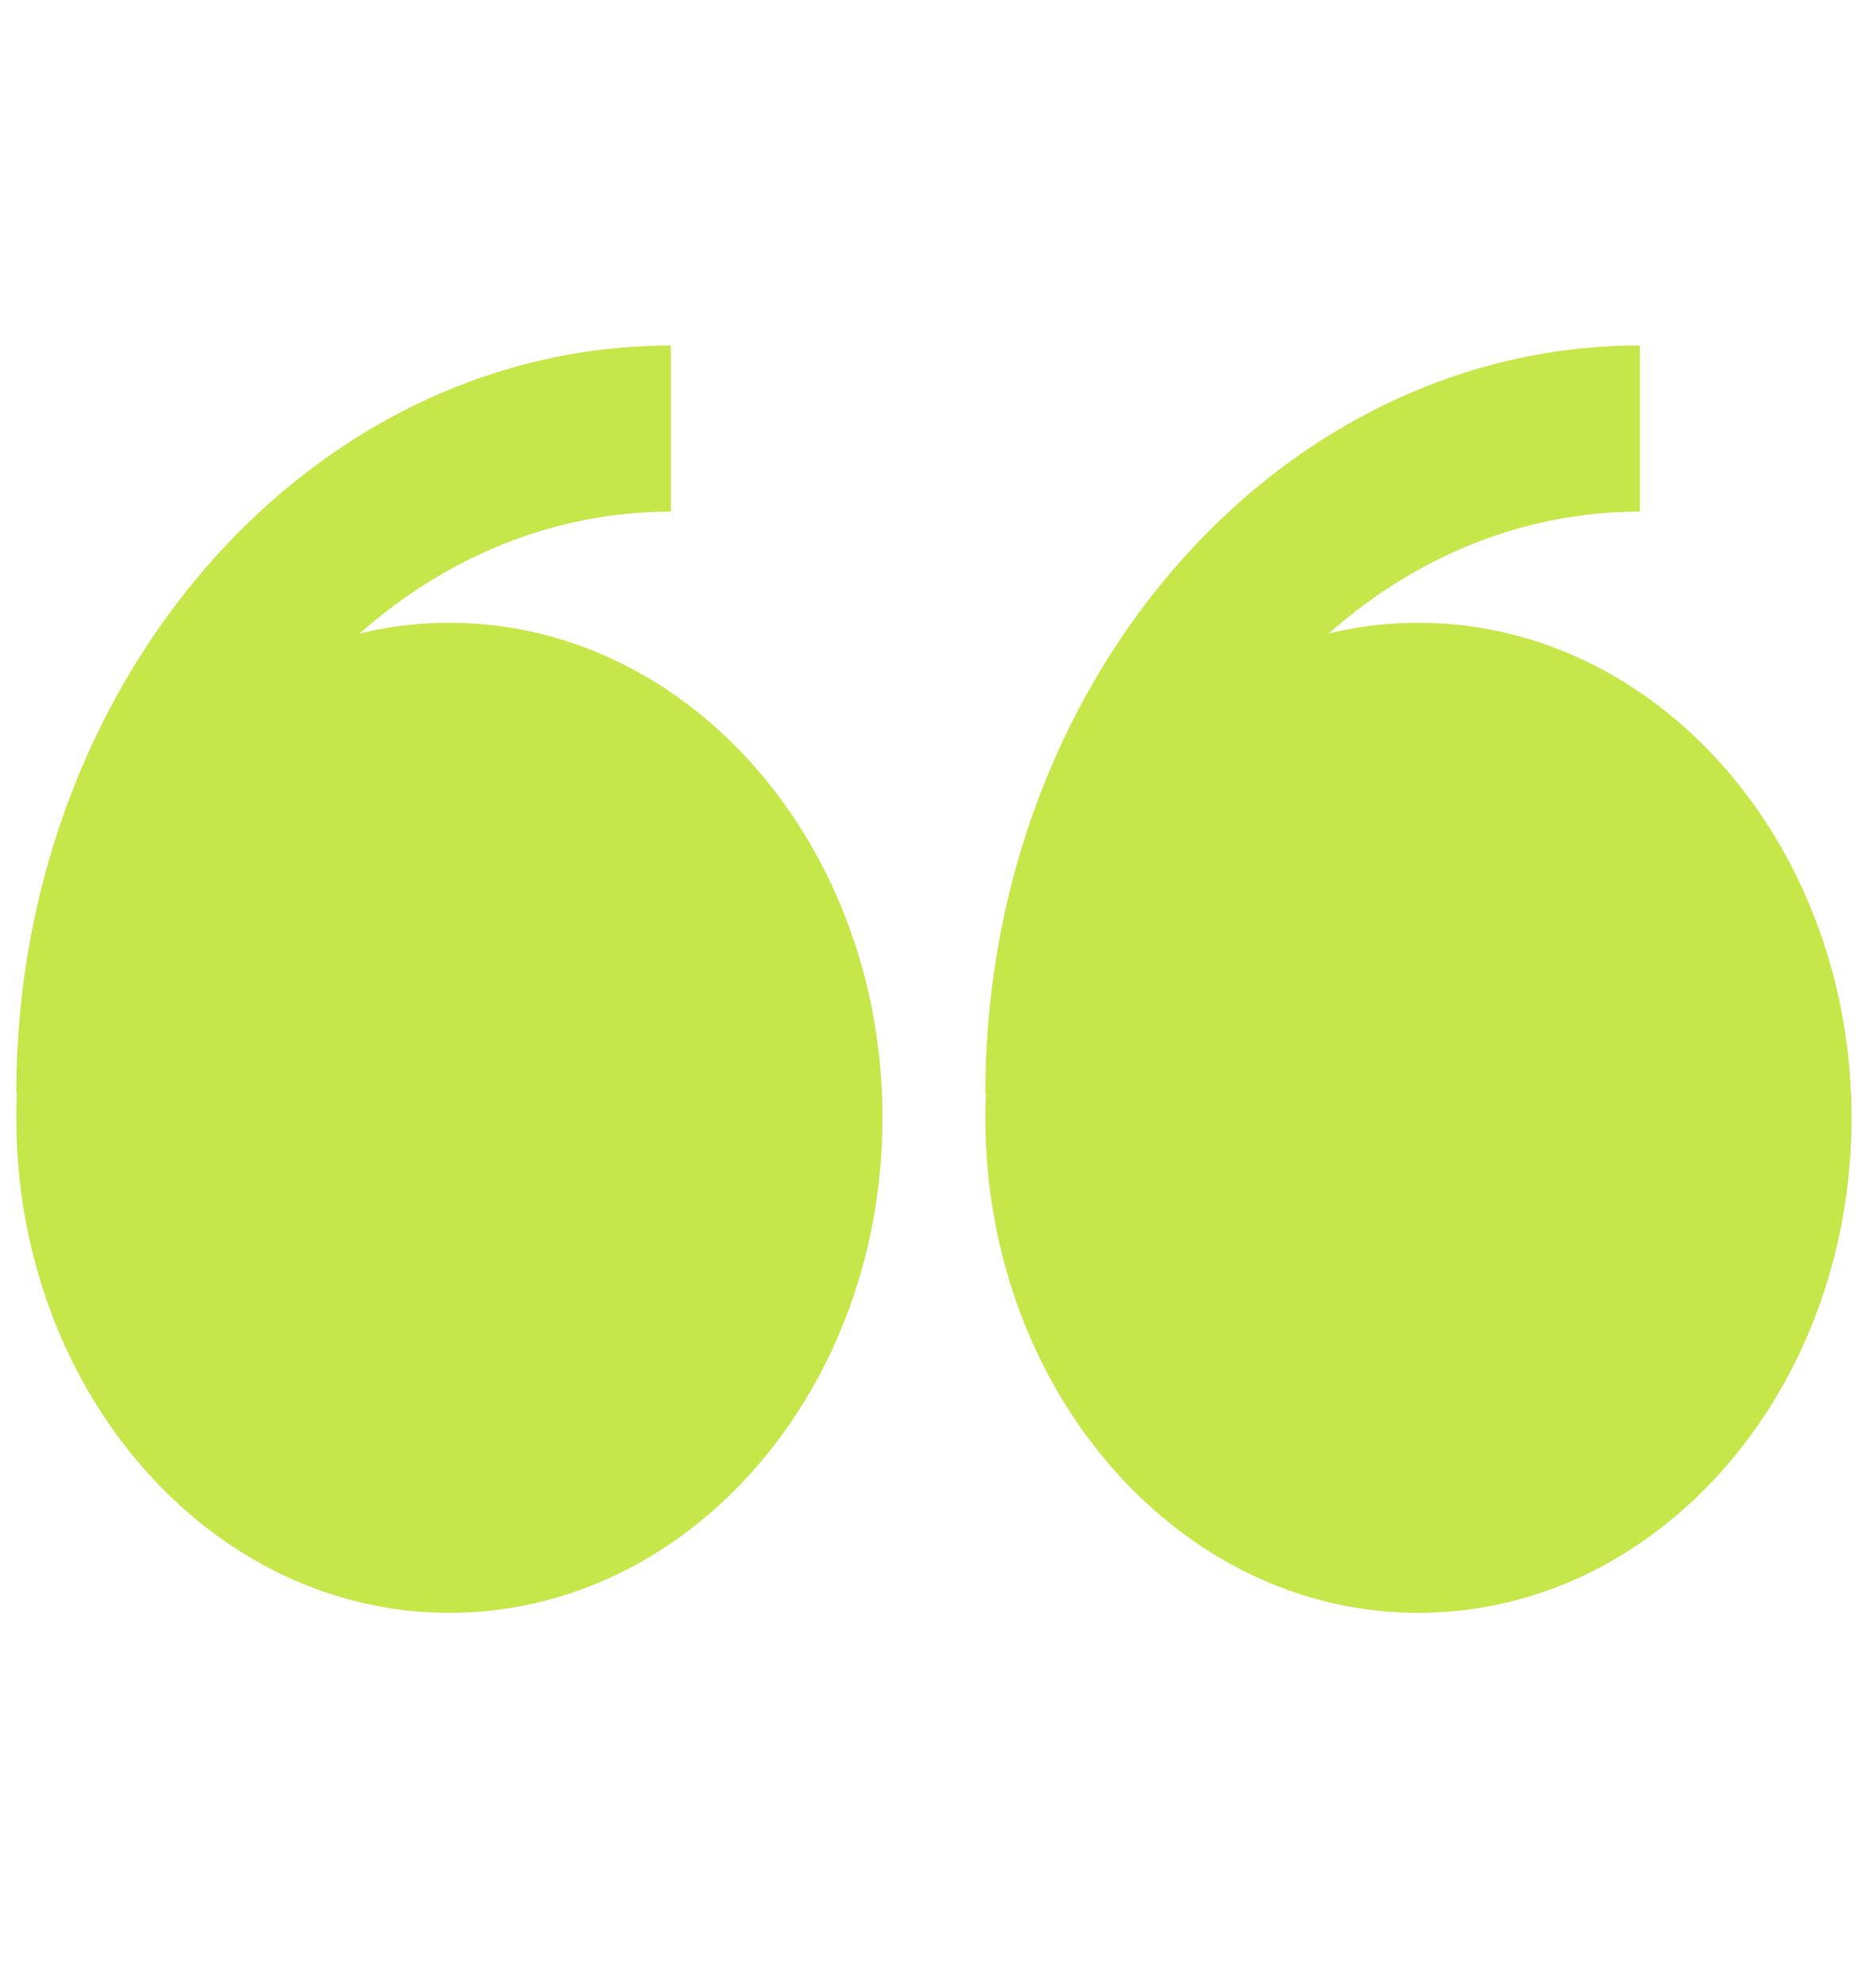 <svg width="69" height="73" fill="none" xmlns="http://www.w3.org/2000/svg"><path fill-rule="evenodd" clip-rule="evenodd" d="M13.228 23.286a14.02 14.02 0 0 1 3.302-.393c8.797 0 15.927 8.148 15.927 18.195 0 10.05-7.13 18.198-15.927 18.198C7.732 59.286.6 51.141.6 41.088c0-.294.006-.59.02-.885H.6C.6 25.038 11.4 12.7 24.675 12.7v6.108c-4.306 0-8.277 1.674-11.447 4.48Zm35.646 0a13.953 13.953 0 0 1 3.296-.393c8.797 0 15.93 8.148 15.93 18.195 0 10.05-7.133 18.198-15.93 18.198-8.798 0-15.927-8.145-15.927-18.198 0-.294.005-.59.02-.885h-.02c0-15.165 10.8-27.504 24.075-27.504v6.108c-4.309 0-8.275 1.674-11.444 4.48Z" fill="#C6E74A"/></svg>